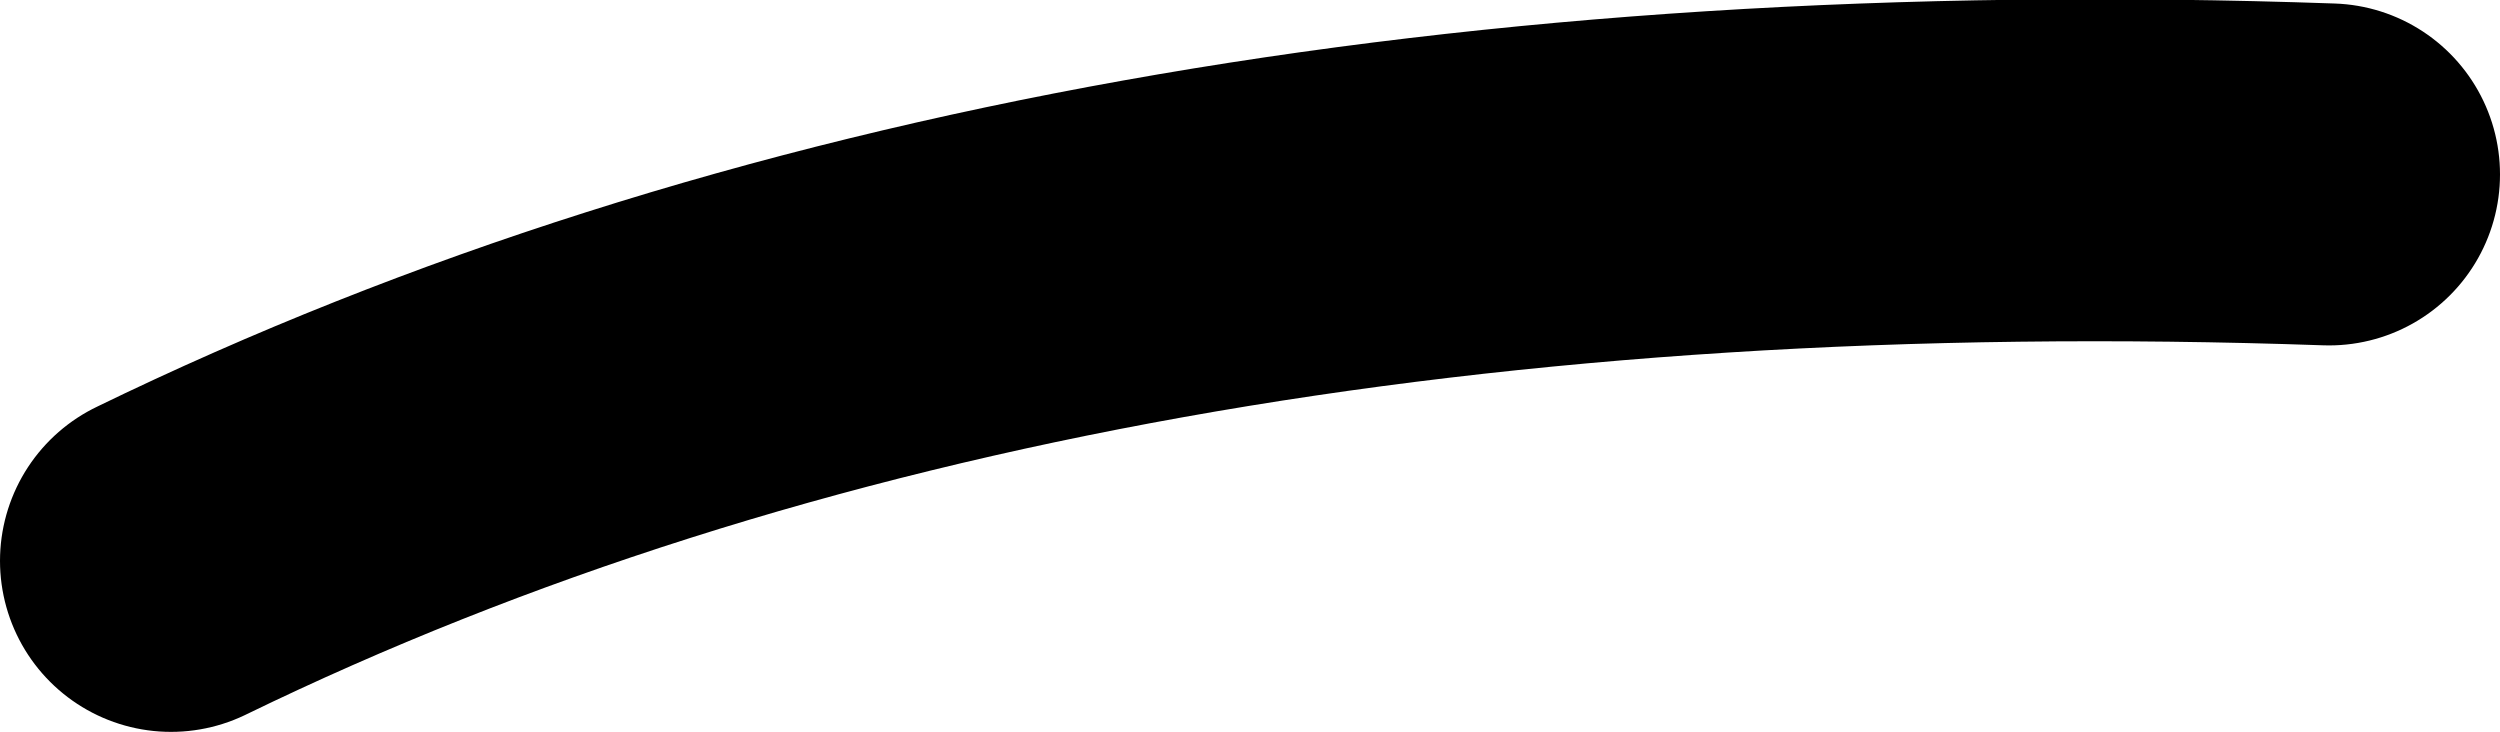 <?xml version="1.0" encoding="UTF-8" standalone="no"?>
<svg xmlns:xlink="http://www.w3.org/1999/xlink" height="10.7px" width="36.55px" xmlns="http://www.w3.org/2000/svg">
  <g transform="matrix(1.0, 0.0, 0.0, 1.0, 16.95, 0.25)">
    <path d="M17.1 2.3 Q-1.5 1.65 -14.45 7.95" fill="none" stroke="#000000" stroke-linecap="round" stroke-linejoin="round" stroke-width="5.0"/>
  </g>
</svg>
